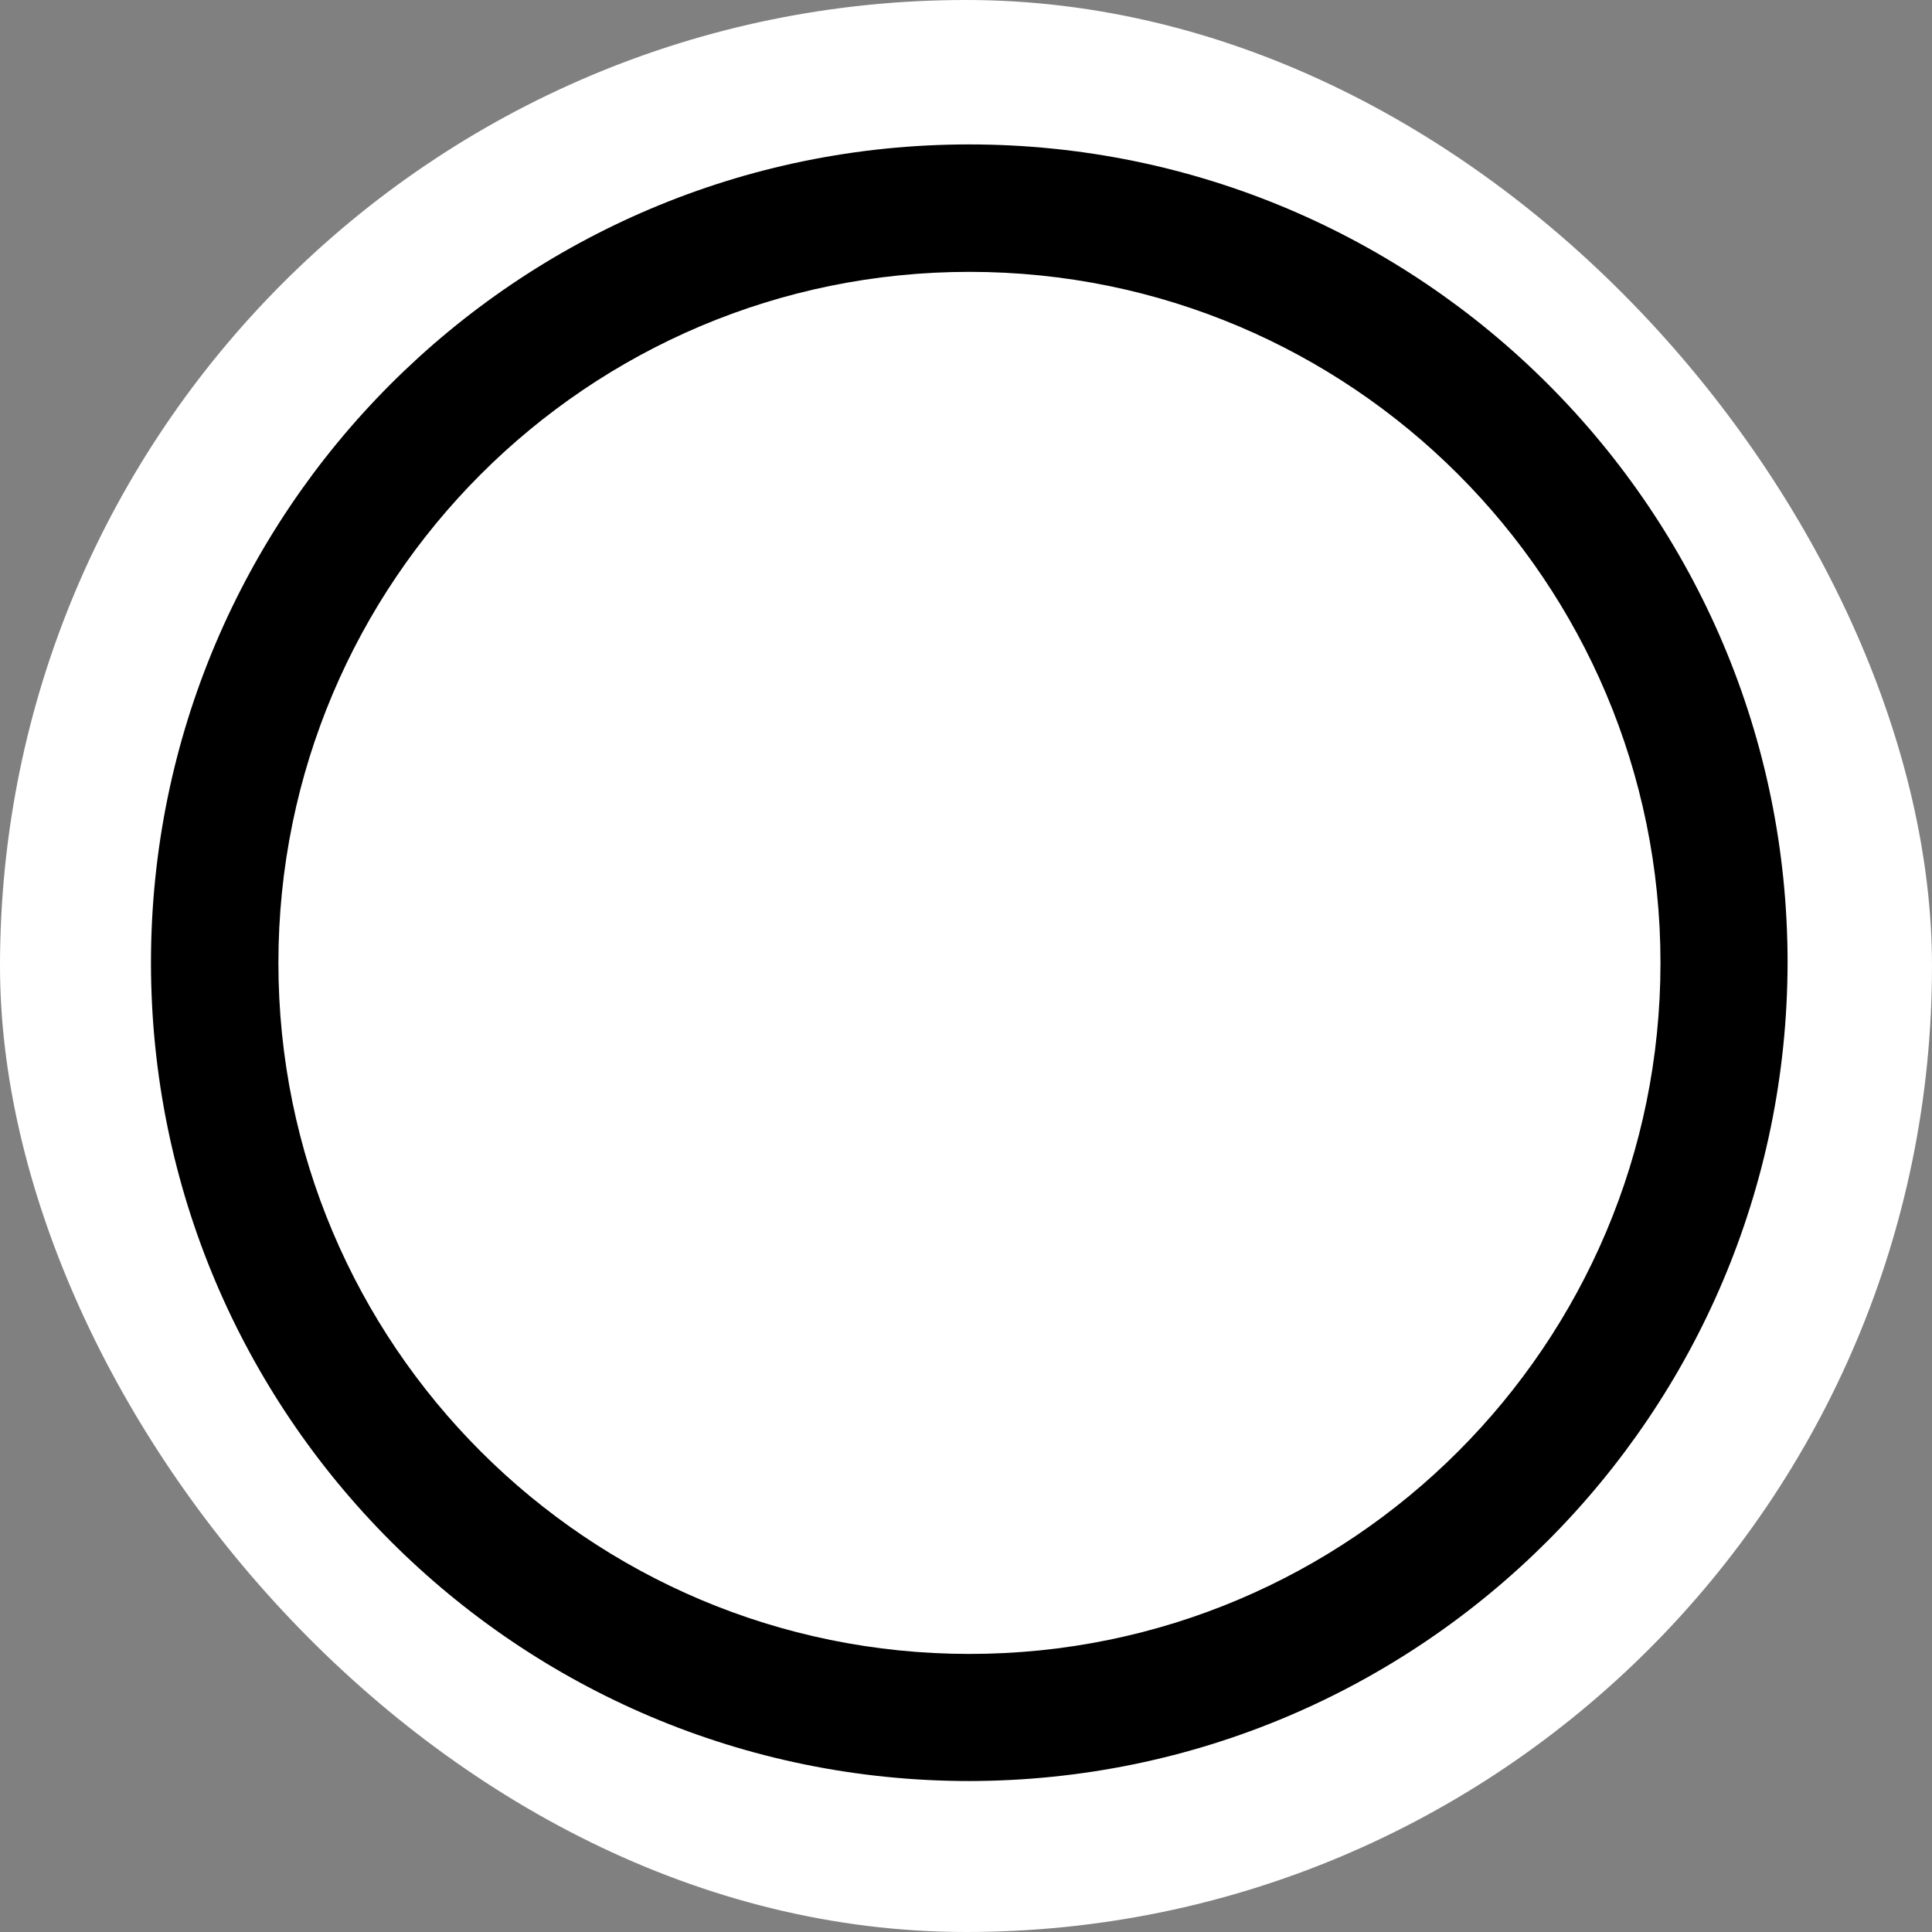 <svg width="250" height="250" viewBox="0 0 250 250" fill="none" xmlns="http://www.w3.org/2000/svg">
<rect x="0" y="0" width="250" height="250" fill="#808080" stroke="none"/>
<rect width="250" height="250" rx="125" fill="white"/>
<path d="M125.445 230.465C66.965 230.465 19.578 183.077 19.535 124.598C19.535 66.118 66.923 18.688 125.403 18.688C183.883 18.688 231.313 66.075 231.313 124.555C231.228 182.993 183.883 230.38 125.445 230.465ZM125.445 35.178C76.06 35.178 36.025 75.213 36.025 124.598C36.025 173.982 76.06 214.018 125.445 214.018C174.83 214.018 214.865 173.982 214.865 124.598C214.865 75.213 174.83 35.178 125.445 35.178Z" fill="black"/>
</svg>
